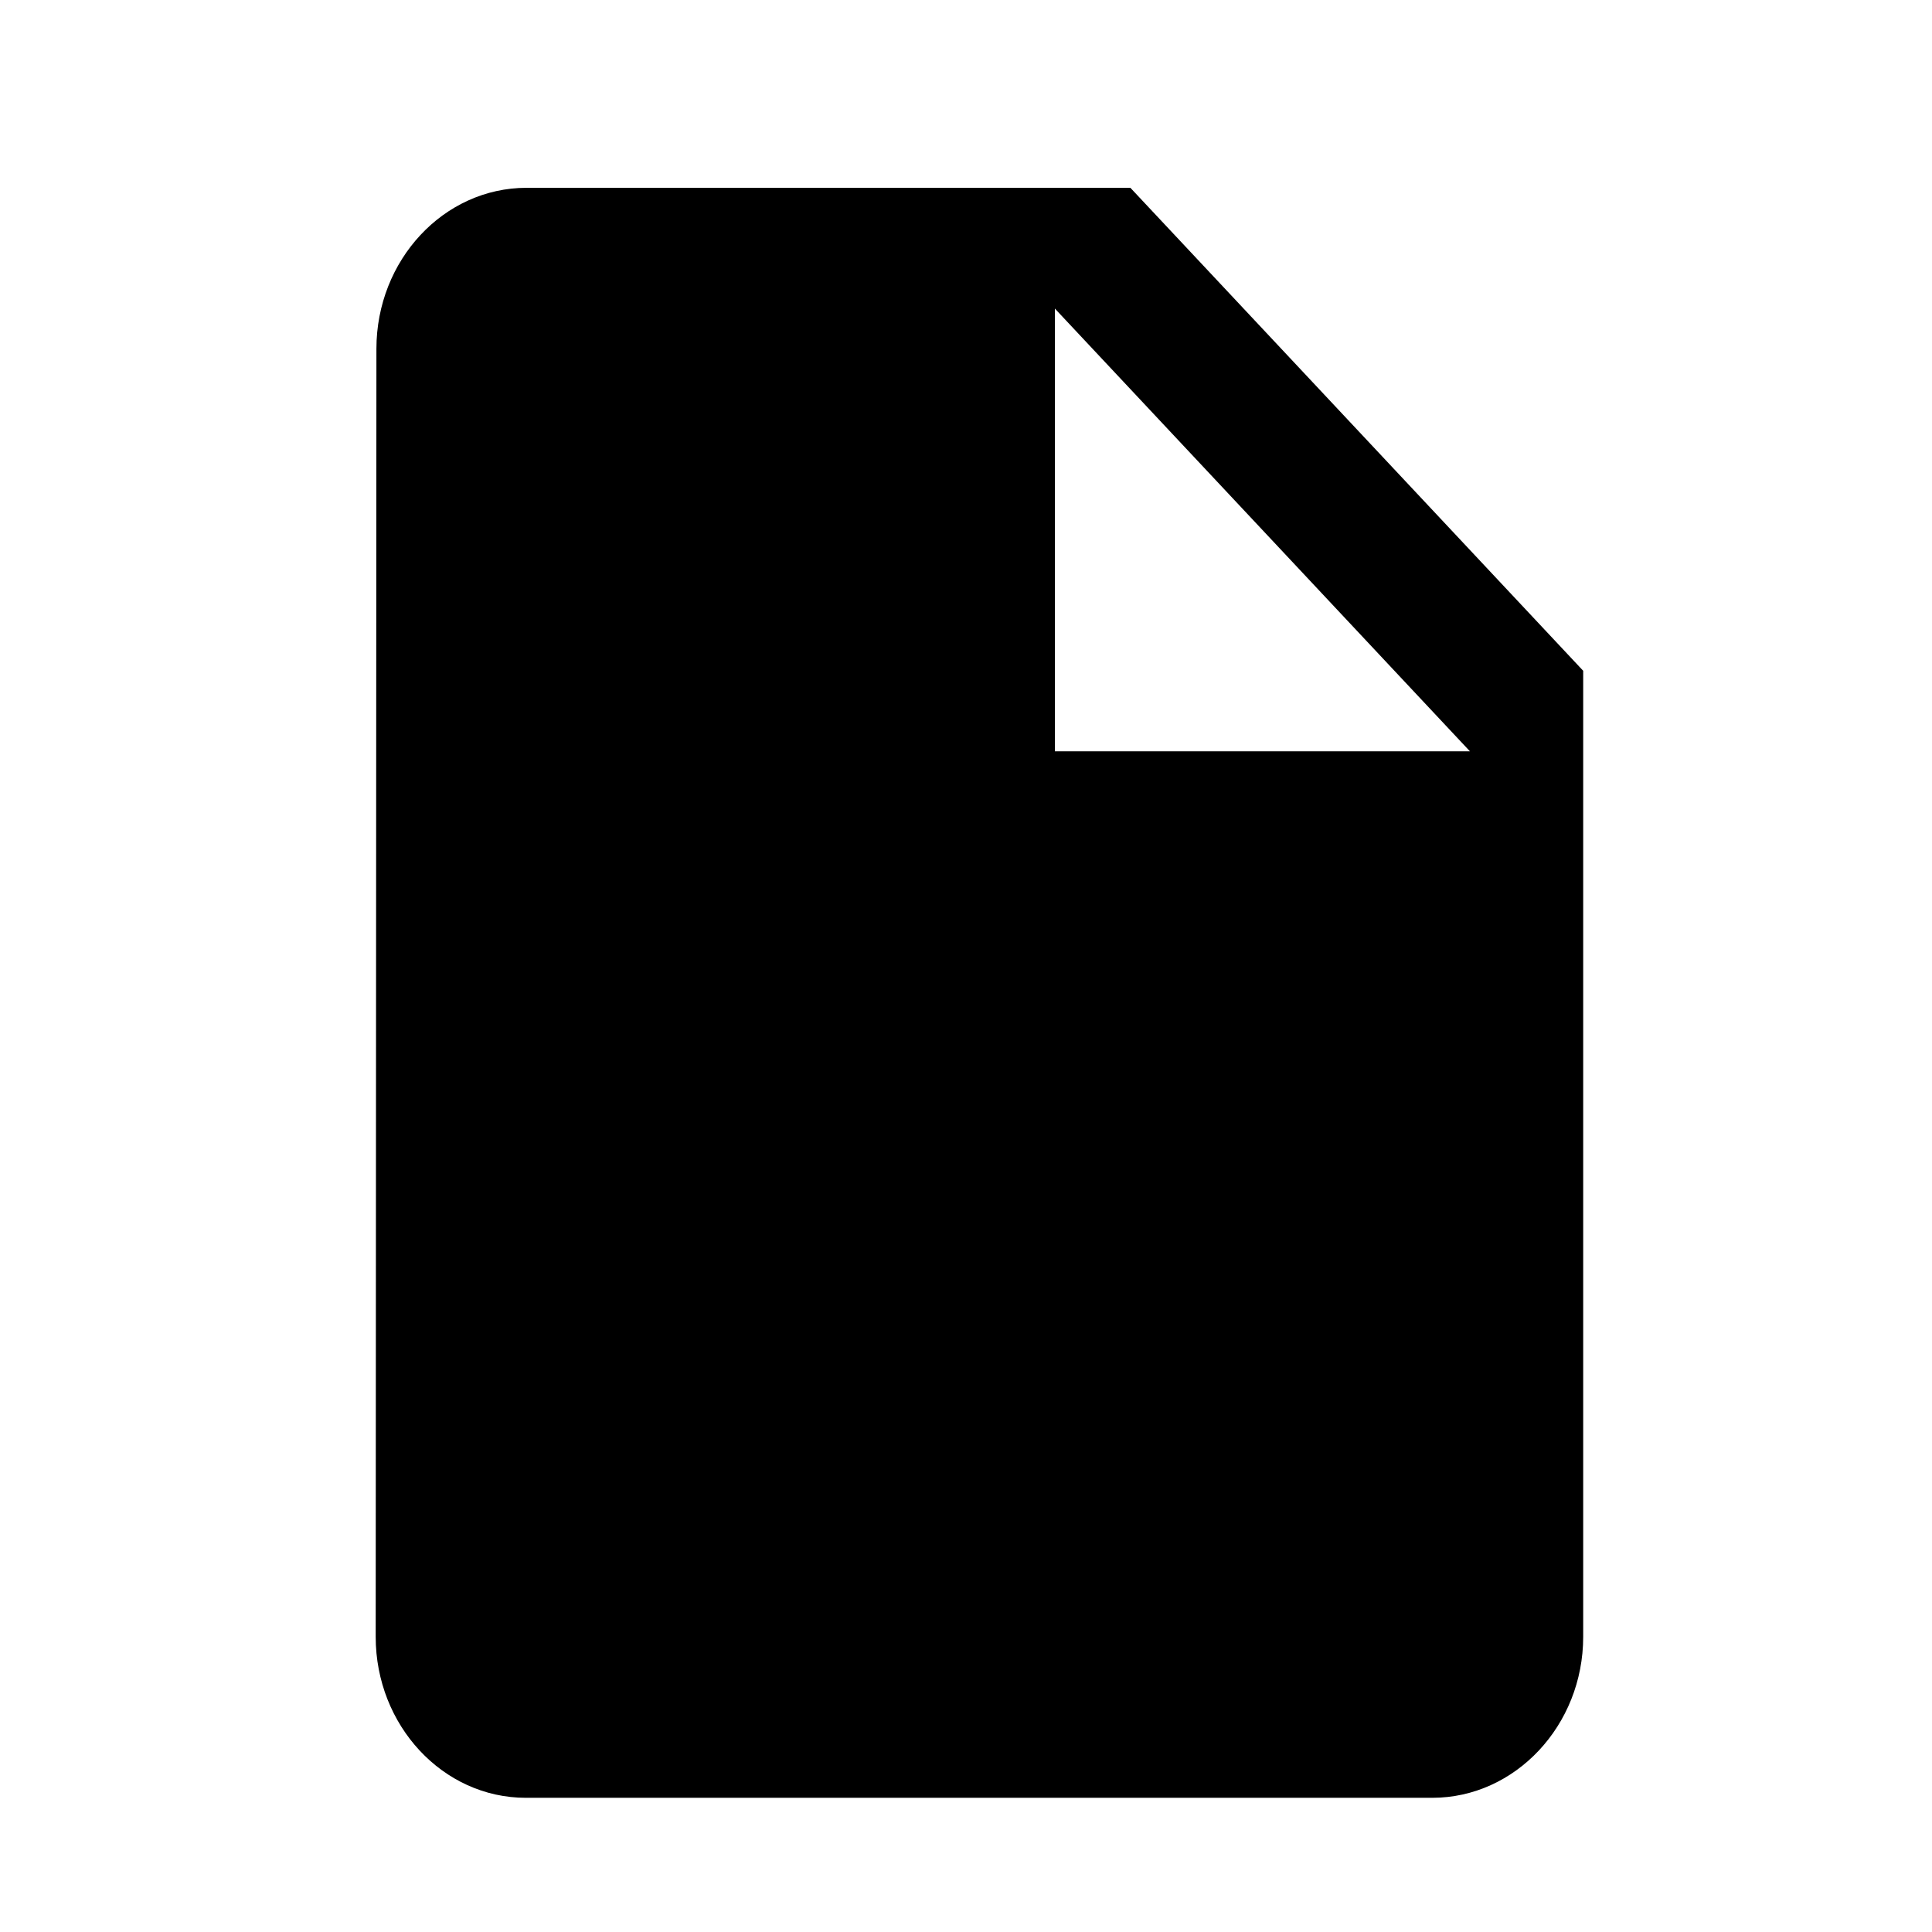 <?xml version="1.0" encoding="UTF-8"?>
<svg width="24px" height="24px" viewBox="0 0 24 24" version="1.1" xmlns="http://www.w3.org/2000/svg" xmlns:xlink="http://www.w3.org/1999/xlink">
    <title>F93EC302-B236-47D2-8E40-EADF2433C15D@1.00x</title>
    <g id="Remote_part02" stroke="none" stroke-width="1" fill="none" fill-rule="evenodd">
        <g id="2.0.원격협업-화면_GNB소스-정리_02" transform="translate(-83, -156)">
            <g id="Group" transform="translate(30, 111)">
                <g id="Group-7" transform="translate(19, 45)">
                    <g id="icom_file" transform="translate(34, 0)">
                        <polygon id="Path" points="0 0 24 0 24 24 0 24"></polygon>
                        <g id="Shape-2" transform="translate(4, 2)" fill="#000000" fill-rule="nonzero">
                            <path d="M2.542,0.333 C1.51,0.333 0.676,1.233 0.676,2.333 L0.667,18.333 C0.667,19.433 1.501,20.333 2.532,20.333 L13.792,20.333 C14.823,20.333 15.667,19.433 15.667,18.333 L15.667,6.333 L10.042,0.333 L2.542,0.333 Z M9.104,7.333 L9.104,1.833 L14.26,7.333 L9.104,7.333 Z" id="Shape"></path>
                        </g>
                    </g>
                </g>
            </g>
        </g>
    </g>
</svg>